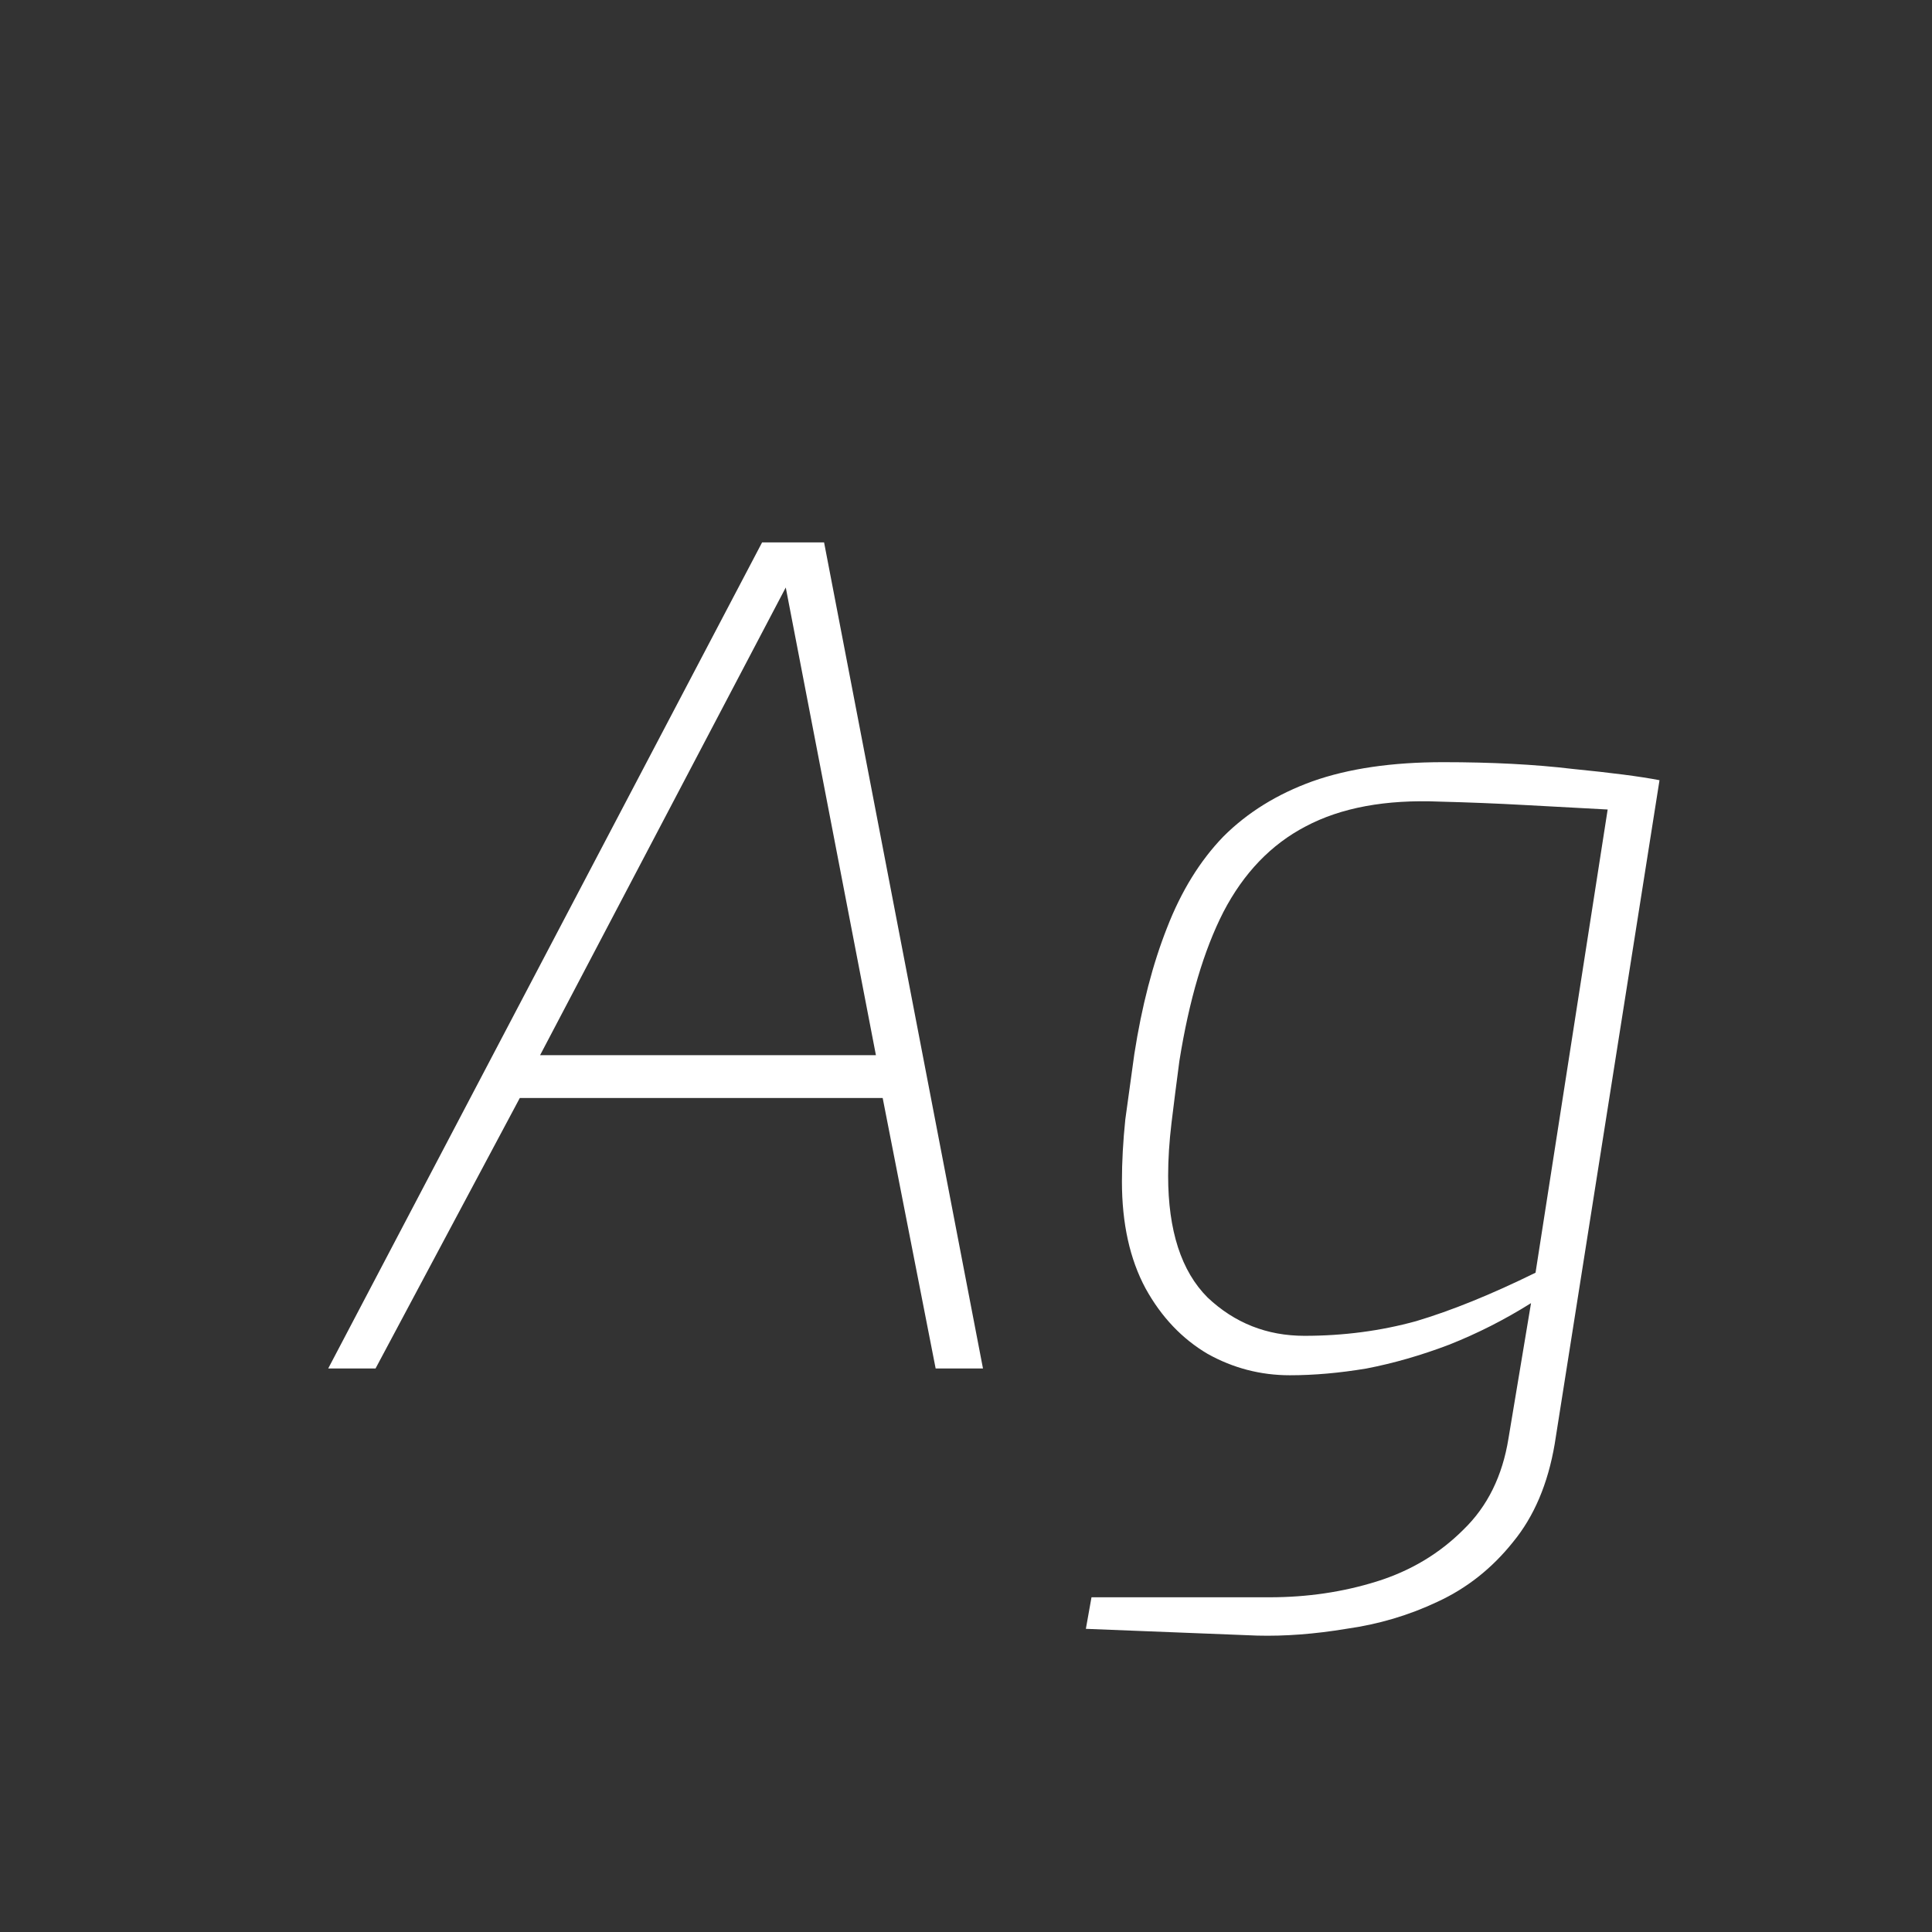<svg width="24" height="24" viewBox="0 0 24 24" fill="none" xmlns="http://www.w3.org/2000/svg">
<rect x="0" y="0" width="24" height="24" fill="#333333" stroke="none"/>
<path d="M4.077 17L9.467 6.738H10.237L12.211 17H11.623L10.965 13.64H6.457L4.665 17H4.077ZM6.709 13.108H10.881L9.761 7.298L6.709 13.108ZM15.617 20.318L13.489 20.234L13.559 19.842H15.771C16.238 19.842 16.681 19.777 17.101 19.646C17.521 19.515 17.88 19.301 18.179 19.002C18.478 18.713 18.664 18.335 18.739 17.868L19.019 16.188C18.692 16.393 18.352 16.566 17.997 16.706C17.652 16.837 17.311 16.935 16.975 17C16.639 17.056 16.322 17.084 16.023 17.084C15.659 17.084 15.318 16.995 15.001 16.818C14.684 16.631 14.427 16.361 14.231 16.006C14.035 15.642 13.937 15.199 13.937 14.676C13.937 14.433 13.951 14.177 13.979 13.906C14.016 13.635 14.054 13.365 14.091 13.094C14.184 12.497 14.32 11.974 14.497 11.526C14.674 11.069 14.908 10.691 15.197 10.392C15.496 10.093 15.864 9.865 16.303 9.706C16.751 9.547 17.292 9.468 17.927 9.468C18.534 9.468 19.07 9.496 19.537 9.552C20.013 9.599 20.372 9.645 20.615 9.692L19.313 17.938C19.229 18.433 19.056 18.839 18.795 19.156C18.534 19.483 18.221 19.73 17.857 19.898C17.502 20.066 17.124 20.178 16.723 20.234C16.331 20.299 15.962 20.327 15.617 20.318ZM16.205 16.594C16.69 16.594 17.152 16.533 17.591 16.412C18.03 16.281 18.524 16.081 19.075 15.81L19.971 10.056C19.626 10.037 19.28 10.019 18.935 10C18.59 9.981 18.24 9.967 17.885 9.958C17.213 9.93 16.658 10.033 16.219 10.266C15.79 10.49 15.449 10.845 15.197 11.33C14.954 11.806 14.772 12.422 14.651 13.178C14.614 13.458 14.581 13.715 14.553 13.948C14.525 14.181 14.511 14.401 14.511 14.606C14.511 15.287 14.674 15.791 15.001 16.118C15.337 16.435 15.738 16.594 16.205 16.594Z" fill="white"/>
</svg>
